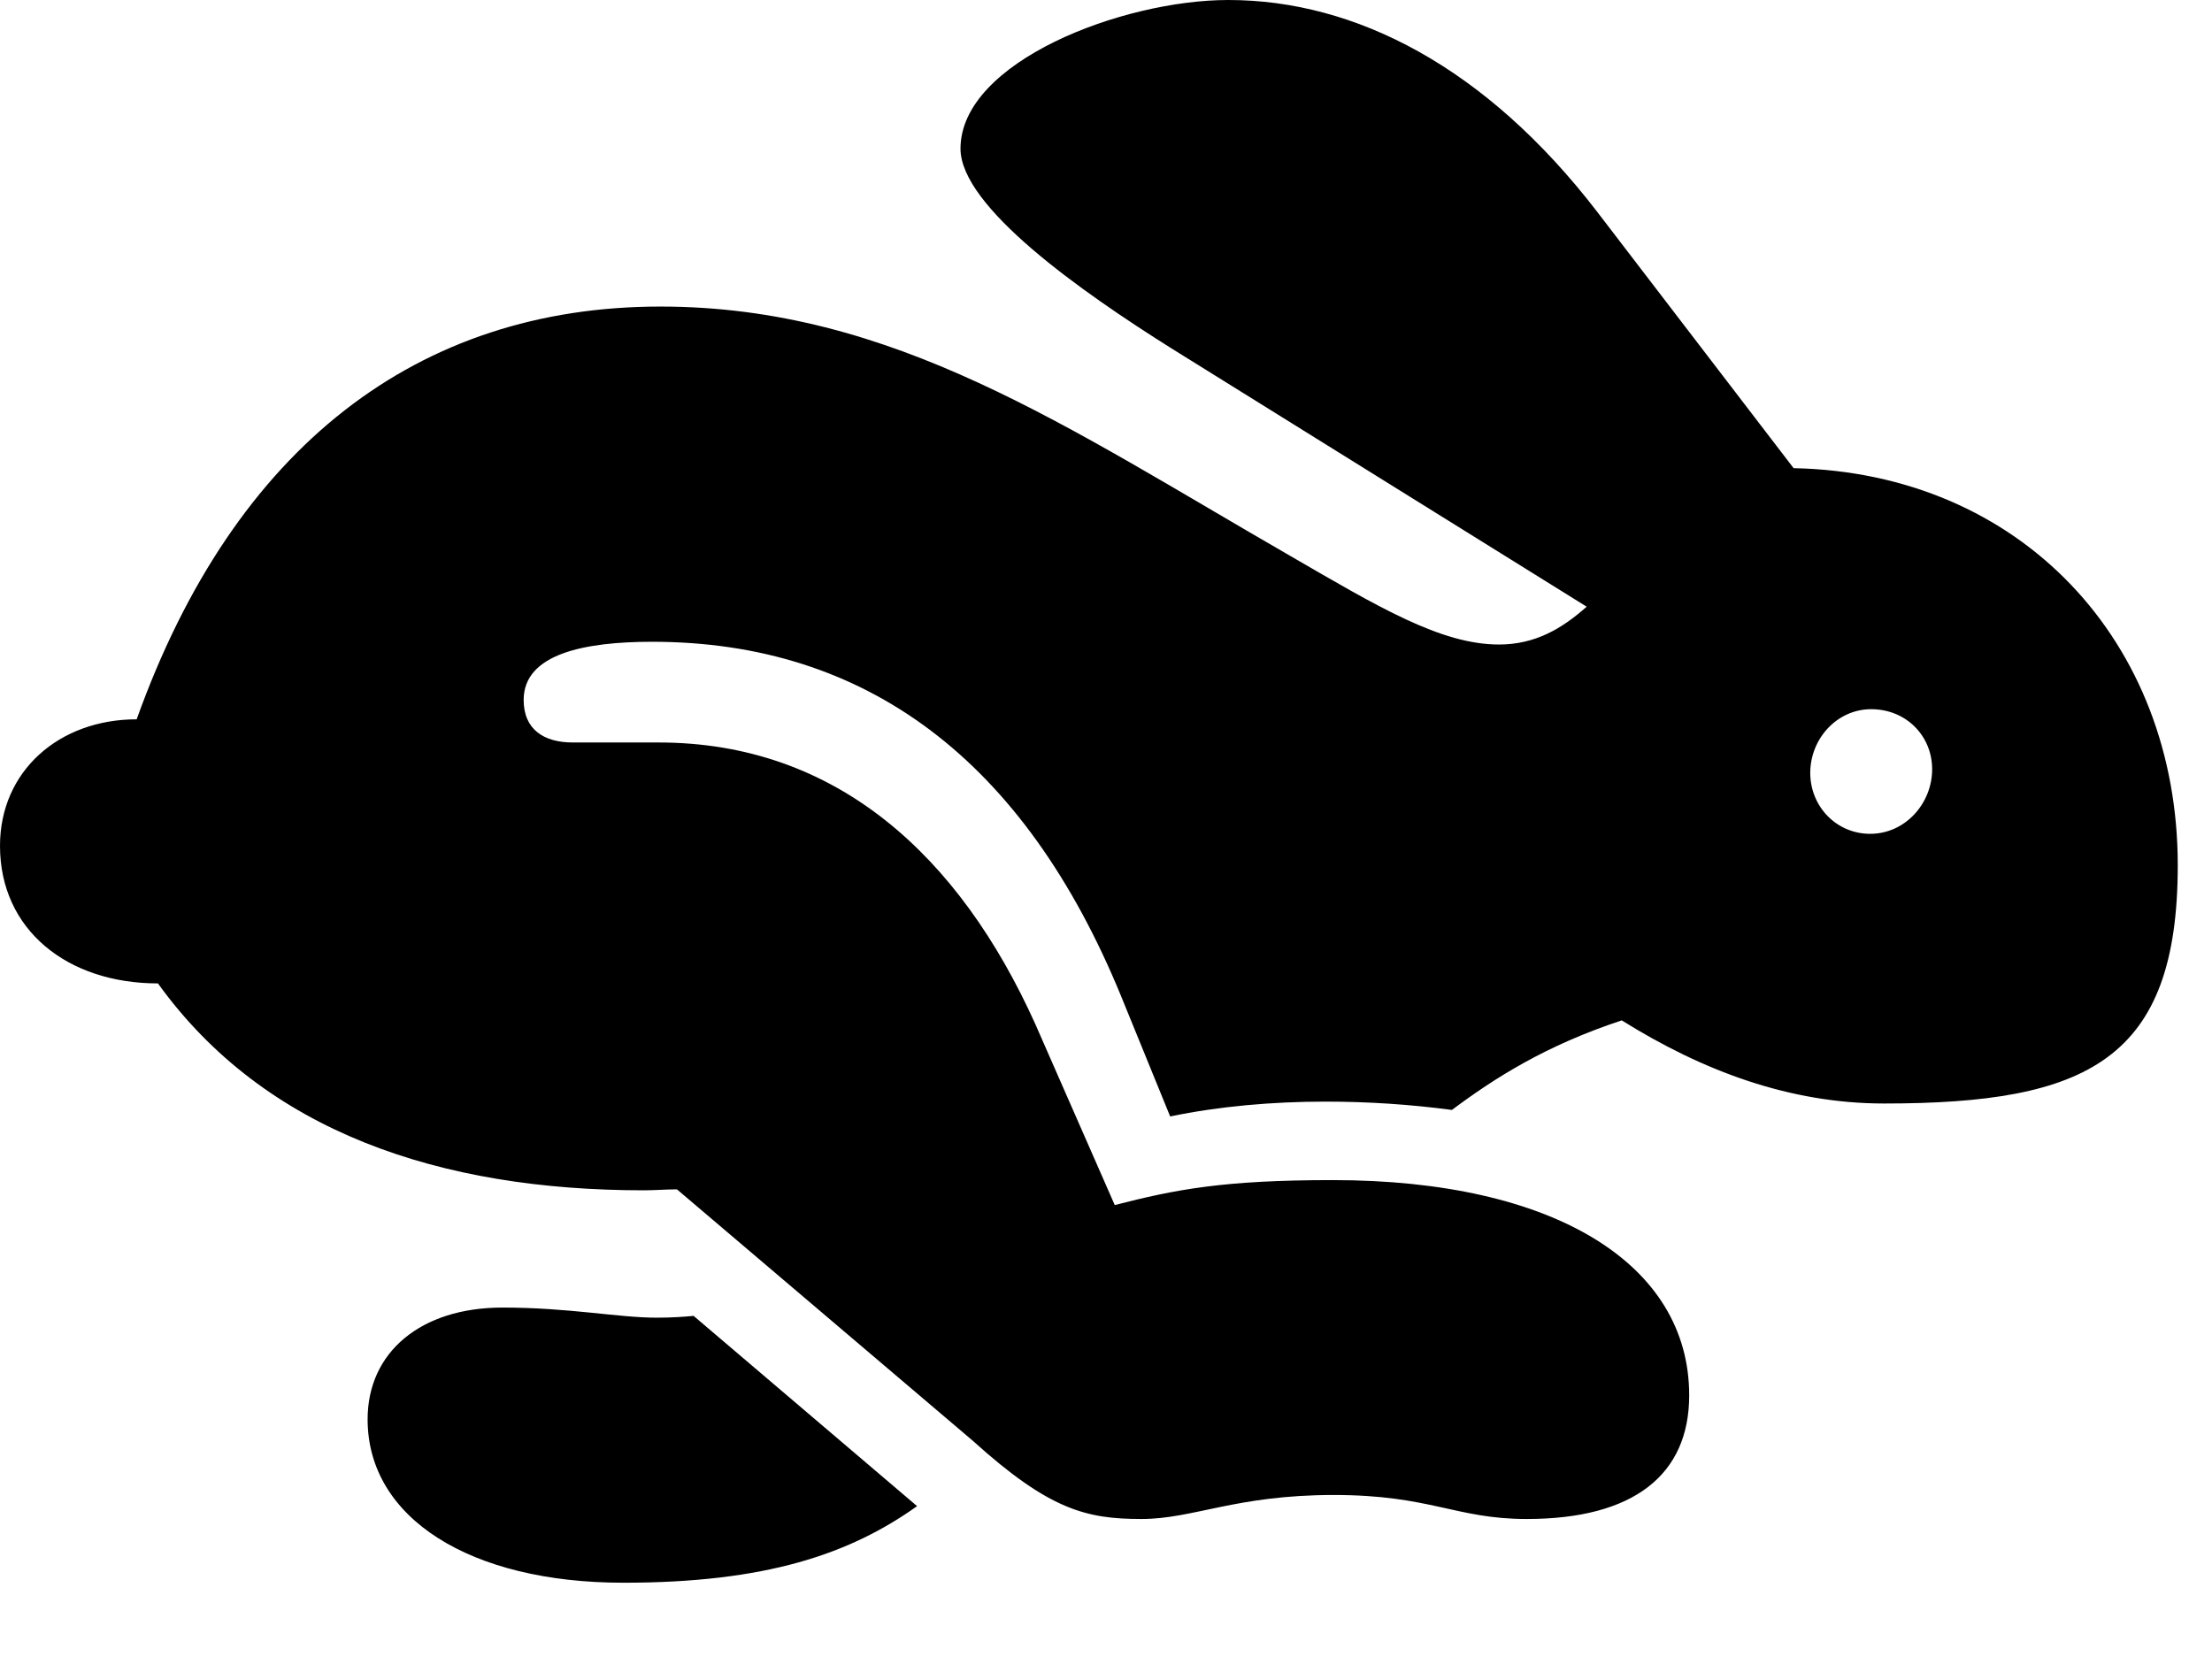 <svg version="1.1" xmlns="http://www.w3.org/2000/svg" xmlns:xlink="http://www.w3.org/1999/xlink" width="23.389" height="17.686" viewBox="0 0 23.389 17.686">
 <g>
  <rect height="17.686" opacity="0" width="23.389" x="0" y="0"/>
  <path d="M12.07 16.064C12.617 16.064 13.066 15.81 14.102 15.81C15.127 15.81 15.391 16.064 16.143 16.064C17.275 16.064 17.861 15.596 17.861 14.756C17.861 13.369 16.436 12.48 14.092 12.48C12.94 12.48 12.432 12.578 11.787 12.744L10.947 10.83C10.146 9.053 8.848 7.852 6.963 7.852L6.055 7.852C5.752 7.852 5.537 7.715 5.537 7.402C5.537 6.914 6.182 6.787 6.895 6.787C9.16 6.787 10.83 8.037 11.855 10.537L12.373 11.807C12.891 11.699 13.457 11.65 14.014 11.65C14.473 11.65 14.912 11.68 15.352 11.738C15.81 11.396 16.348 11.055 17.148 10.791C18.008 11.328 18.926 11.67 19.922 11.67C22.07 11.67 23.027 11.211 23.027 9.15C23.027 6.787 21.367 5 18.965 4.951L16.885 2.236C15.713 0.713 14.336 0 12.988 0C11.865 0 10.156 0.654 10.156 1.572C10.156 2.188 11.435 3.086 12.383 3.682L16.777 6.416C16.514 6.65 16.23 6.816 15.85 6.816C15.234 6.816 14.57 6.416 13.643 5.879C11.27 4.512 9.443 3.242 6.982 3.242C4.424 3.242 2.48 4.717 1.445 7.607C0.625 7.607 0 8.154 0 8.945C0 9.834 0.713 10.4 1.67 10.4C2.803 11.973 4.658 12.588 6.807 12.588C6.924 12.588 7.041 12.578 7.158 12.578L10.283 15.234C11.094 15.967 11.484 16.064 12.07 16.064ZM6.592 16.738C8.096 16.738 8.984 16.436 9.697 15.928L7.334 13.916C7.227 13.926 7.1 13.935 6.943 13.935C6.533 13.935 6.025 13.828 5.312 13.828C4.453 13.828 3.887 14.297 3.887 15.01C3.887 16.055 4.971 16.738 6.592 16.738ZM19.775 8.818C19.414 8.818 19.141 8.525 19.141 8.174C19.141 7.812 19.424 7.5 19.785 7.5C20.156 7.5 20.43 7.783 20.43 8.135C20.43 8.496 20.146 8.818 19.775 8.818Z" fill="currentColor"/>
 </g>
</svg>
